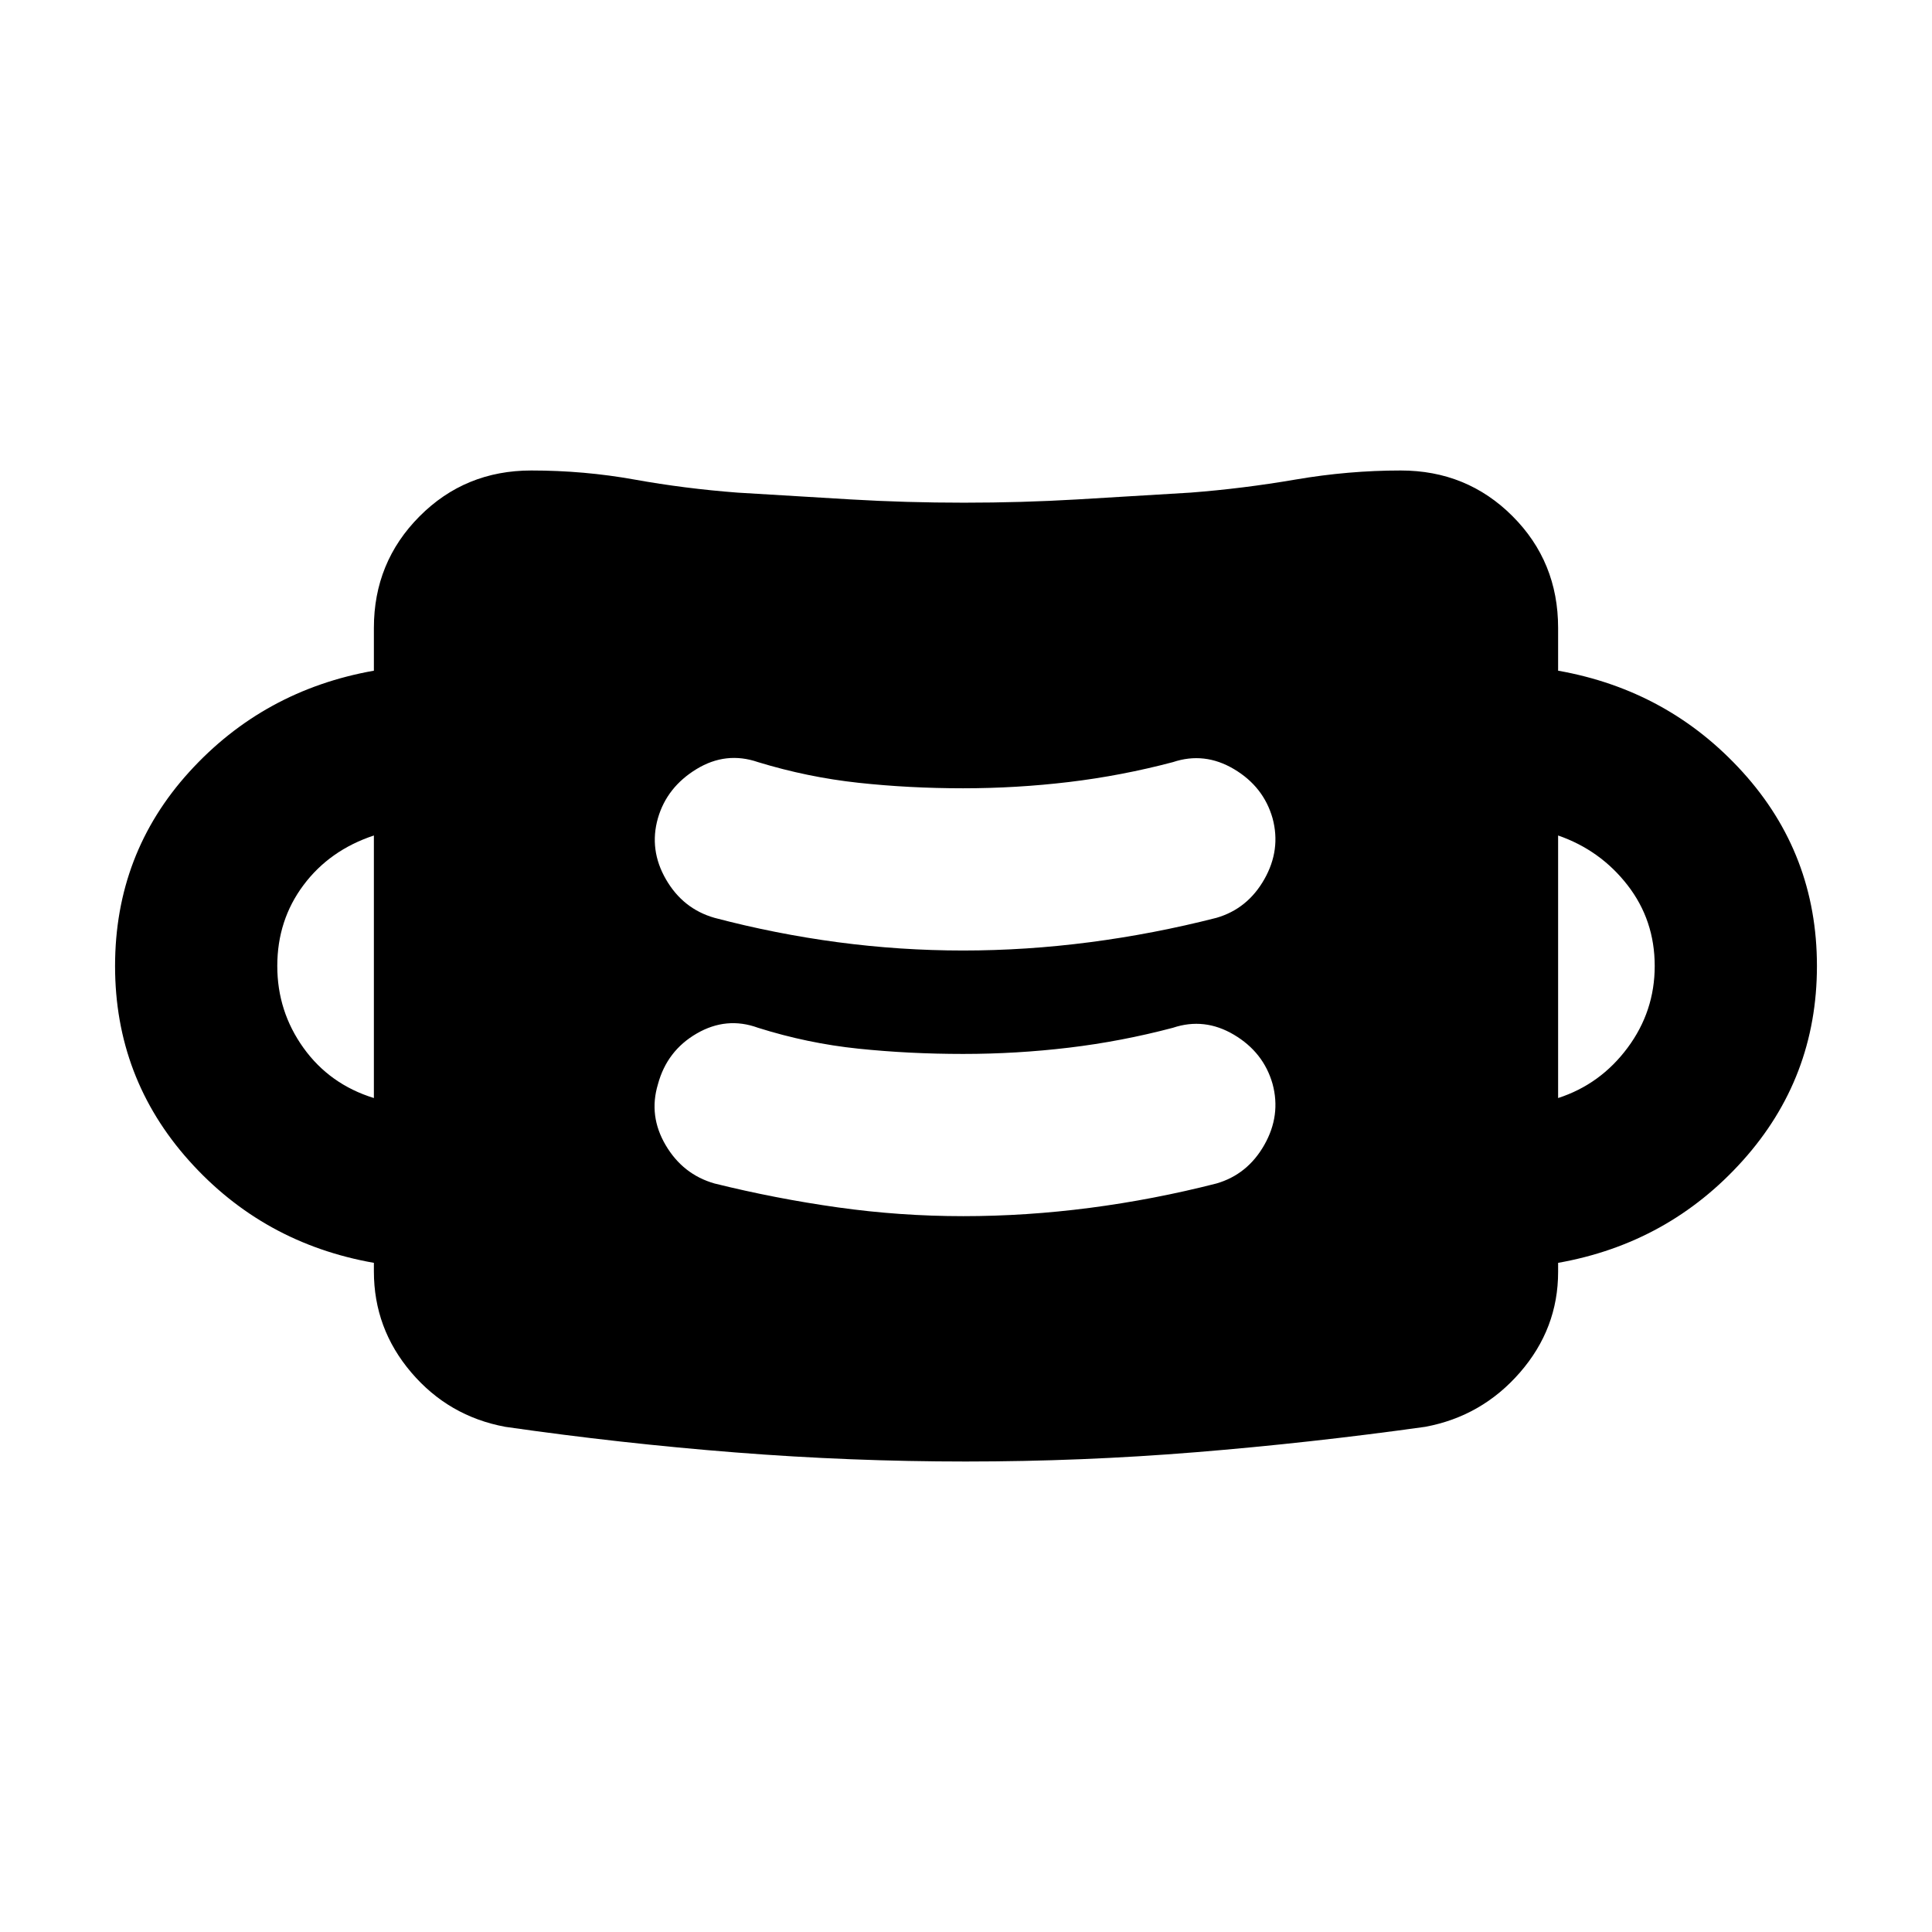 <svg xmlns="http://www.w3.org/2000/svg" height="20" viewBox="0 -960 960 960" width="20"><path d="M480-233.782q-57.239 0-114.478-4.5t-114.479-12.74q-28.152-5.239-46.706-27.032-18.555-21.794-18.555-50.185v-4.261q-55.108-9.717-91.858-50.793Q57.174-424.37 57.174-480q0-55.87 36.87-96.446 36.869-40.576 91.738-50.293V-648q0-32.63 22.674-55.424Q231.13-726.218 264-726.218q26.239 0 51.239 4.5 25 4.5 51.239 6.5 28.761 1.761 56.261 3.381 27.5 1.619 56.261 1.619 28.761 0 56.261-1.619 27.5-1.62 56.261-3.381 26-2 52.239-6.5 26.239-4.5 52.239-4.5 32.87 0 55.544 22.674T774.218-648v21.261q54.869 9.717 91.739 50.413Q902.826-535.63 902.826-480q0 55.63-36.869 96.707-36.87 41.076-91.739 50.793v4.5q0 28.152-18.935 49.946-18.935 21.793-47.087 27.032-57.239 8-113.979 12.62-56.739 4.62-114.217 4.62Zm-1.435-121.914q31.283 0 62.946-4.119 31.663-4.12 62.945-12.12 15.435-4.478 23.772-19.152 8.337-14.674 4.098-30.348-4.478-15.674-19.152-24.391-14.674-8.718-30.348-3.478-25.565 6.76-51.63 9.88-26.066 3.12-52.631 3.12-26.848 0-52.076-2.62t-49.837-10.38q-15.674-5.718-30.467 2.858-14.794 8.576-19.272 25.25-4.717 15.674 3.859 30.229 8.576 14.554 24.25 19.032 30.326 7.522 61.272 11.881 30.945 4.358 62.271 4.358Zm-292.783-58.695v-130.457q-22 7.283-35 24.685-13 17.402-13 40.163 0 22.522 13 40.663t35 24.946Zm588.436 0q21-6.805 34.5-24.946 13.5-18.141 13.5-40.663 0-22.761-13.5-40.163-13.5-17.402-34.5-24.685v130.457Zm-295.653-73.305q31.283 0 62.946-4.119 31.663-4.12 62.945-12.12 15.435-4.478 23.772-19.152 8.337-14.674 4.098-30.348-4.478-15.674-19.152-24.391-14.674-8.718-30.348-3.478-25.565 6.76-51.63 9.88-26.066 3.12-52.631 3.12-26.848 0-52.076-2.74-25.228-2.739-49.837-10.26-15.913-5.479-30.587 3.478-14.674 8.956-19.152 24.391-4.478 15.674 3.978 30.348 8.457 14.674 24.131 19.152 30.326 8 61.272 12.12 30.945 4.119 62.271 4.119Z"/></svg>
